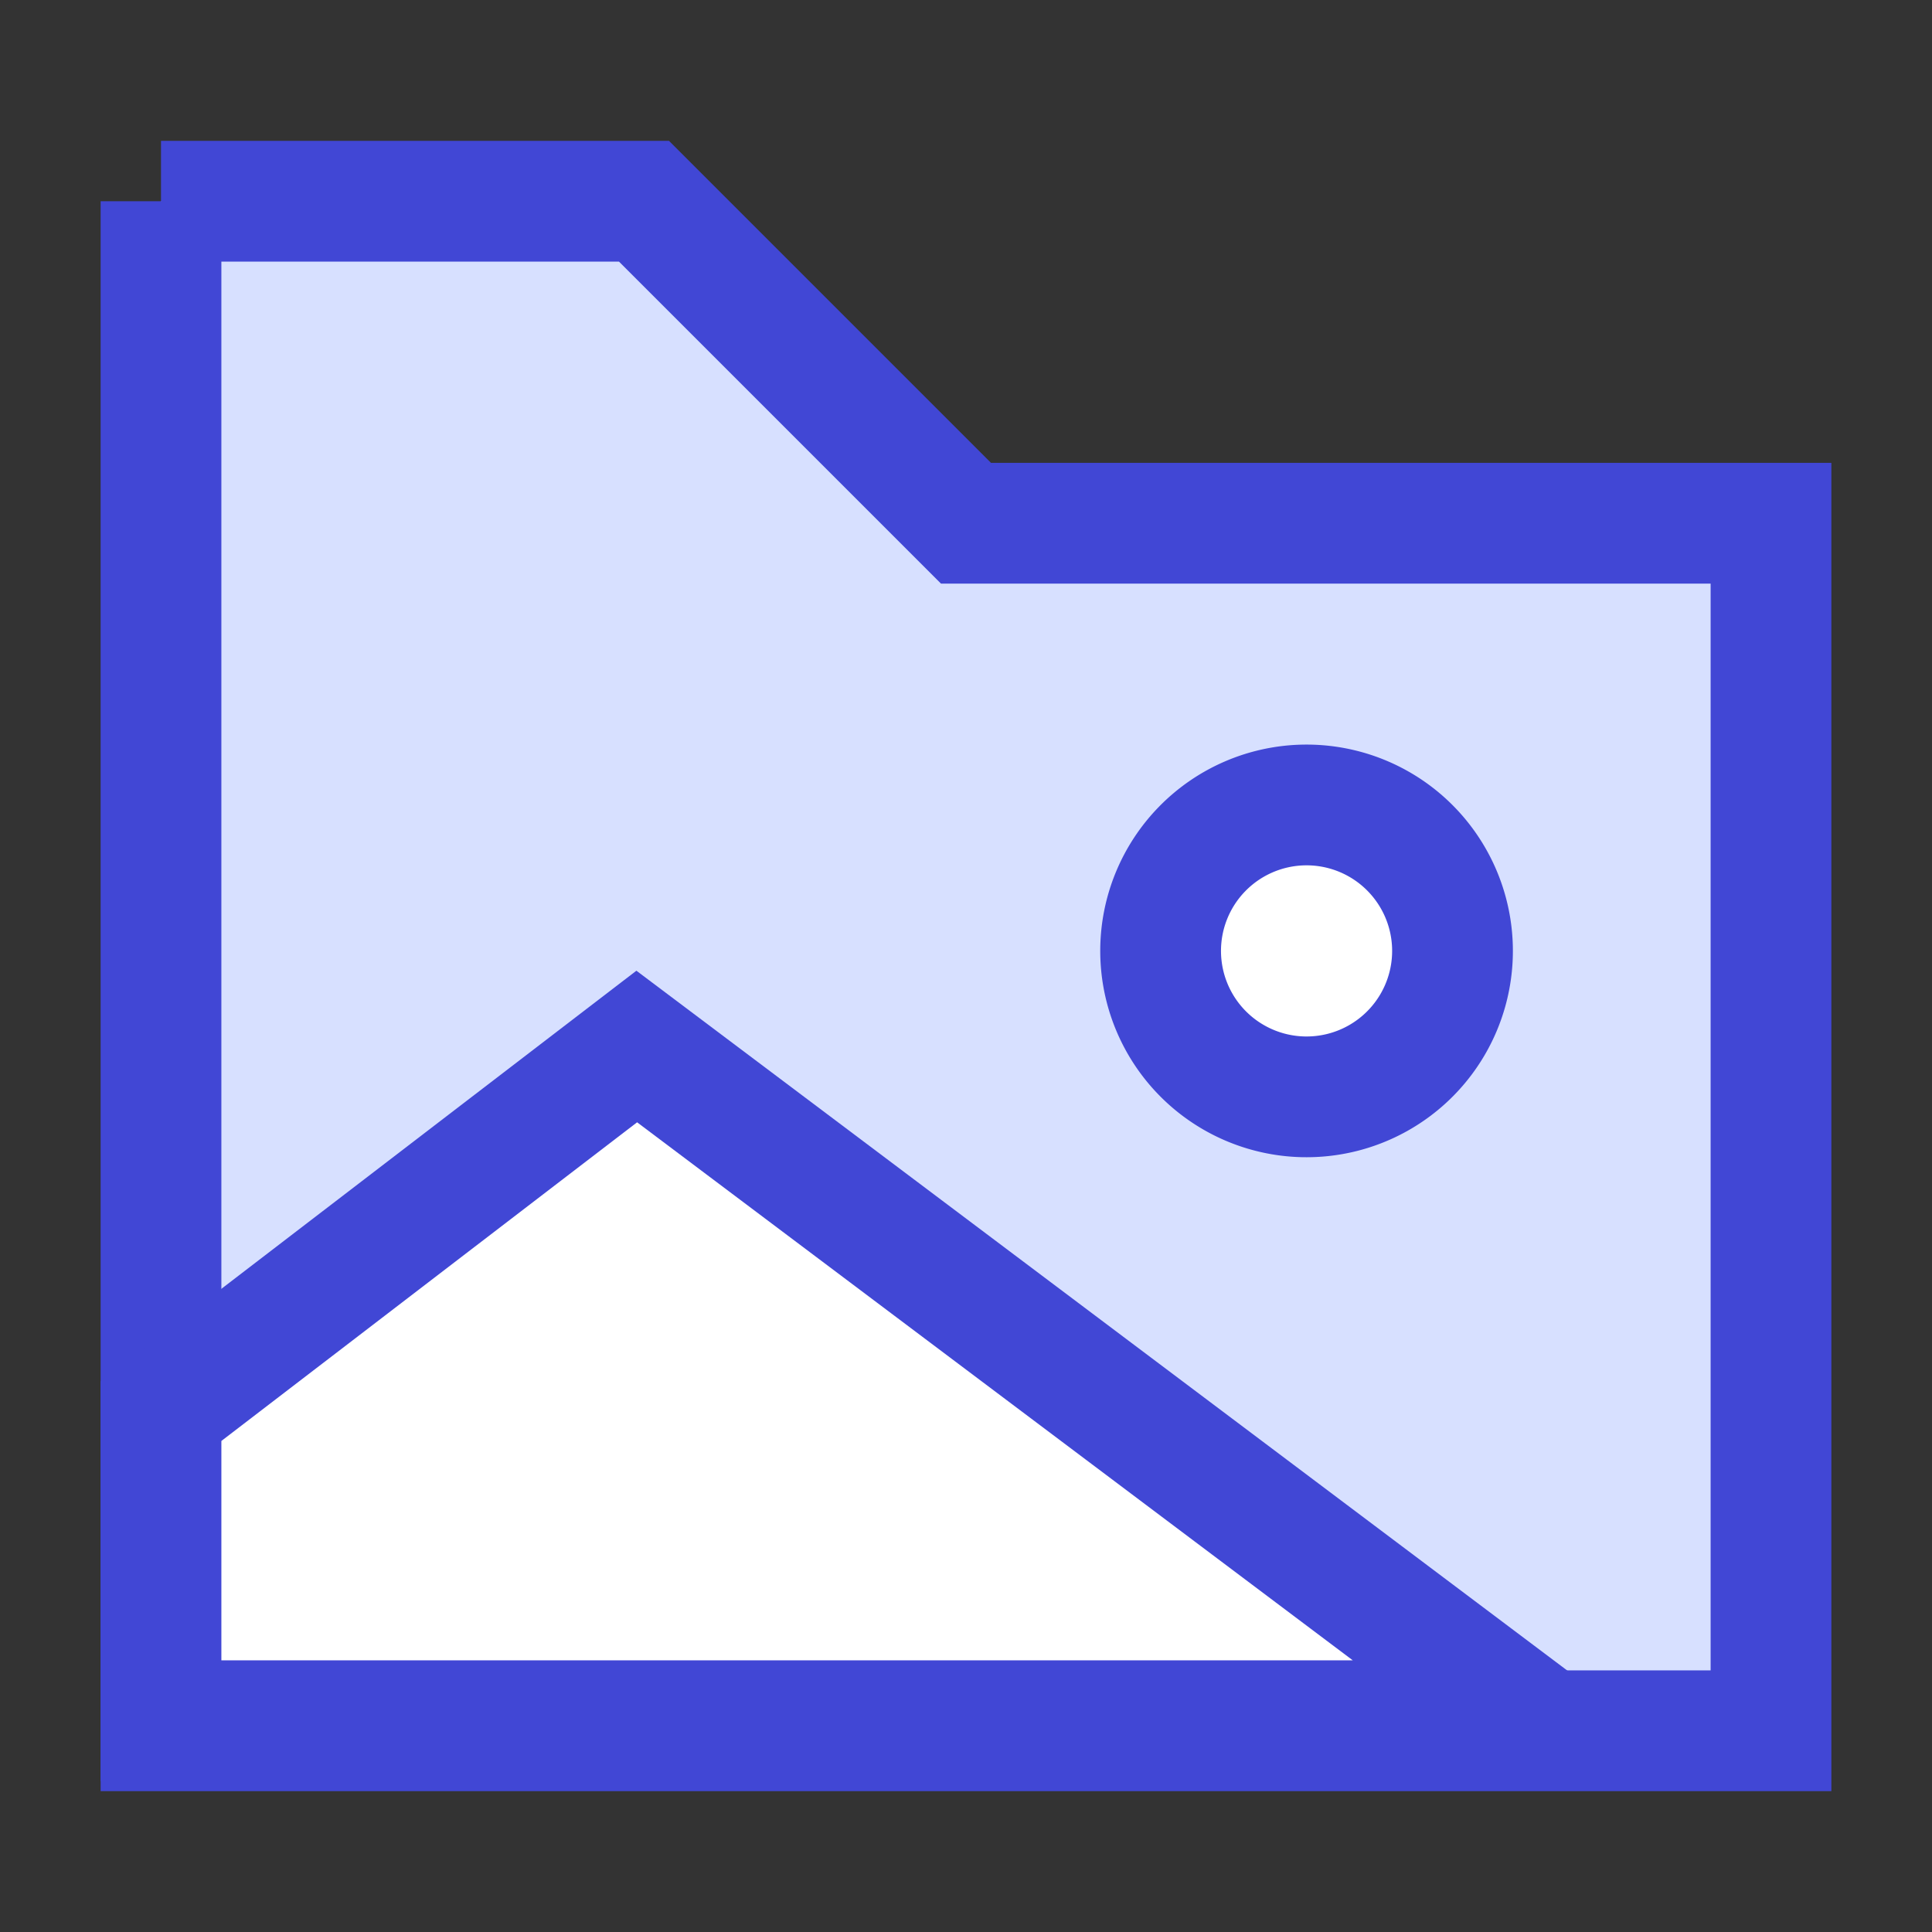 <svg xmlns="http://www.w3.org/2000/svg" fill="none" viewBox="0 0 24 24" id="Pictures-Folder-Memories--Streamline-Sharp">
  <rect x="0" y="0" width="24" height="24" fill="#333333" stroke="none"/>
  <desc>
    Pictures Folder Memories Streamline Icon: https://streamlinehq.com
  </desc>
  <g id="pictures-folder-memories">
    <g id="Group 176450">
      <path id="Rectangle 19" fill="#d7e0ff" d="M2 2.5h6l4 4h10v15H2v-19Z" stroke-width="1.5"></path>
      <path id="Rectangle 18" stroke="#4147d5" d="M2 2.5h6l4 4h10v15H2v-19Z" stroke-width="1.5"></path>
      <path id="Vector 2866" fill="#ffffff" d="M16.188 10a1.813 1.813 0 1 1 0 3.625 1.813 1.813 0 0 1 0 -3.625Z" stroke-width="1.5"></path>
      <path id="Vector 2869" stroke="#4147d5" d="M16.188 10a1.813 1.813 0 1 1 0 3.625 1.813 1.813 0 0 1 0 -3.625Z" stroke-width="1.5"></path>
      <path id="Vector 2867" fill="#ffffff" d="M7.91 13 2 17.53v3.845h17.05L7.91 13Z" stroke-width="1.5"></path>
      <path id="Vector 2868" stroke="#4147d5" d="M7.91 13 2 17.53v3.845h17.05L7.91 13Z" stroke-width="1.5"></path>
    </g>
  </g>
</svg>